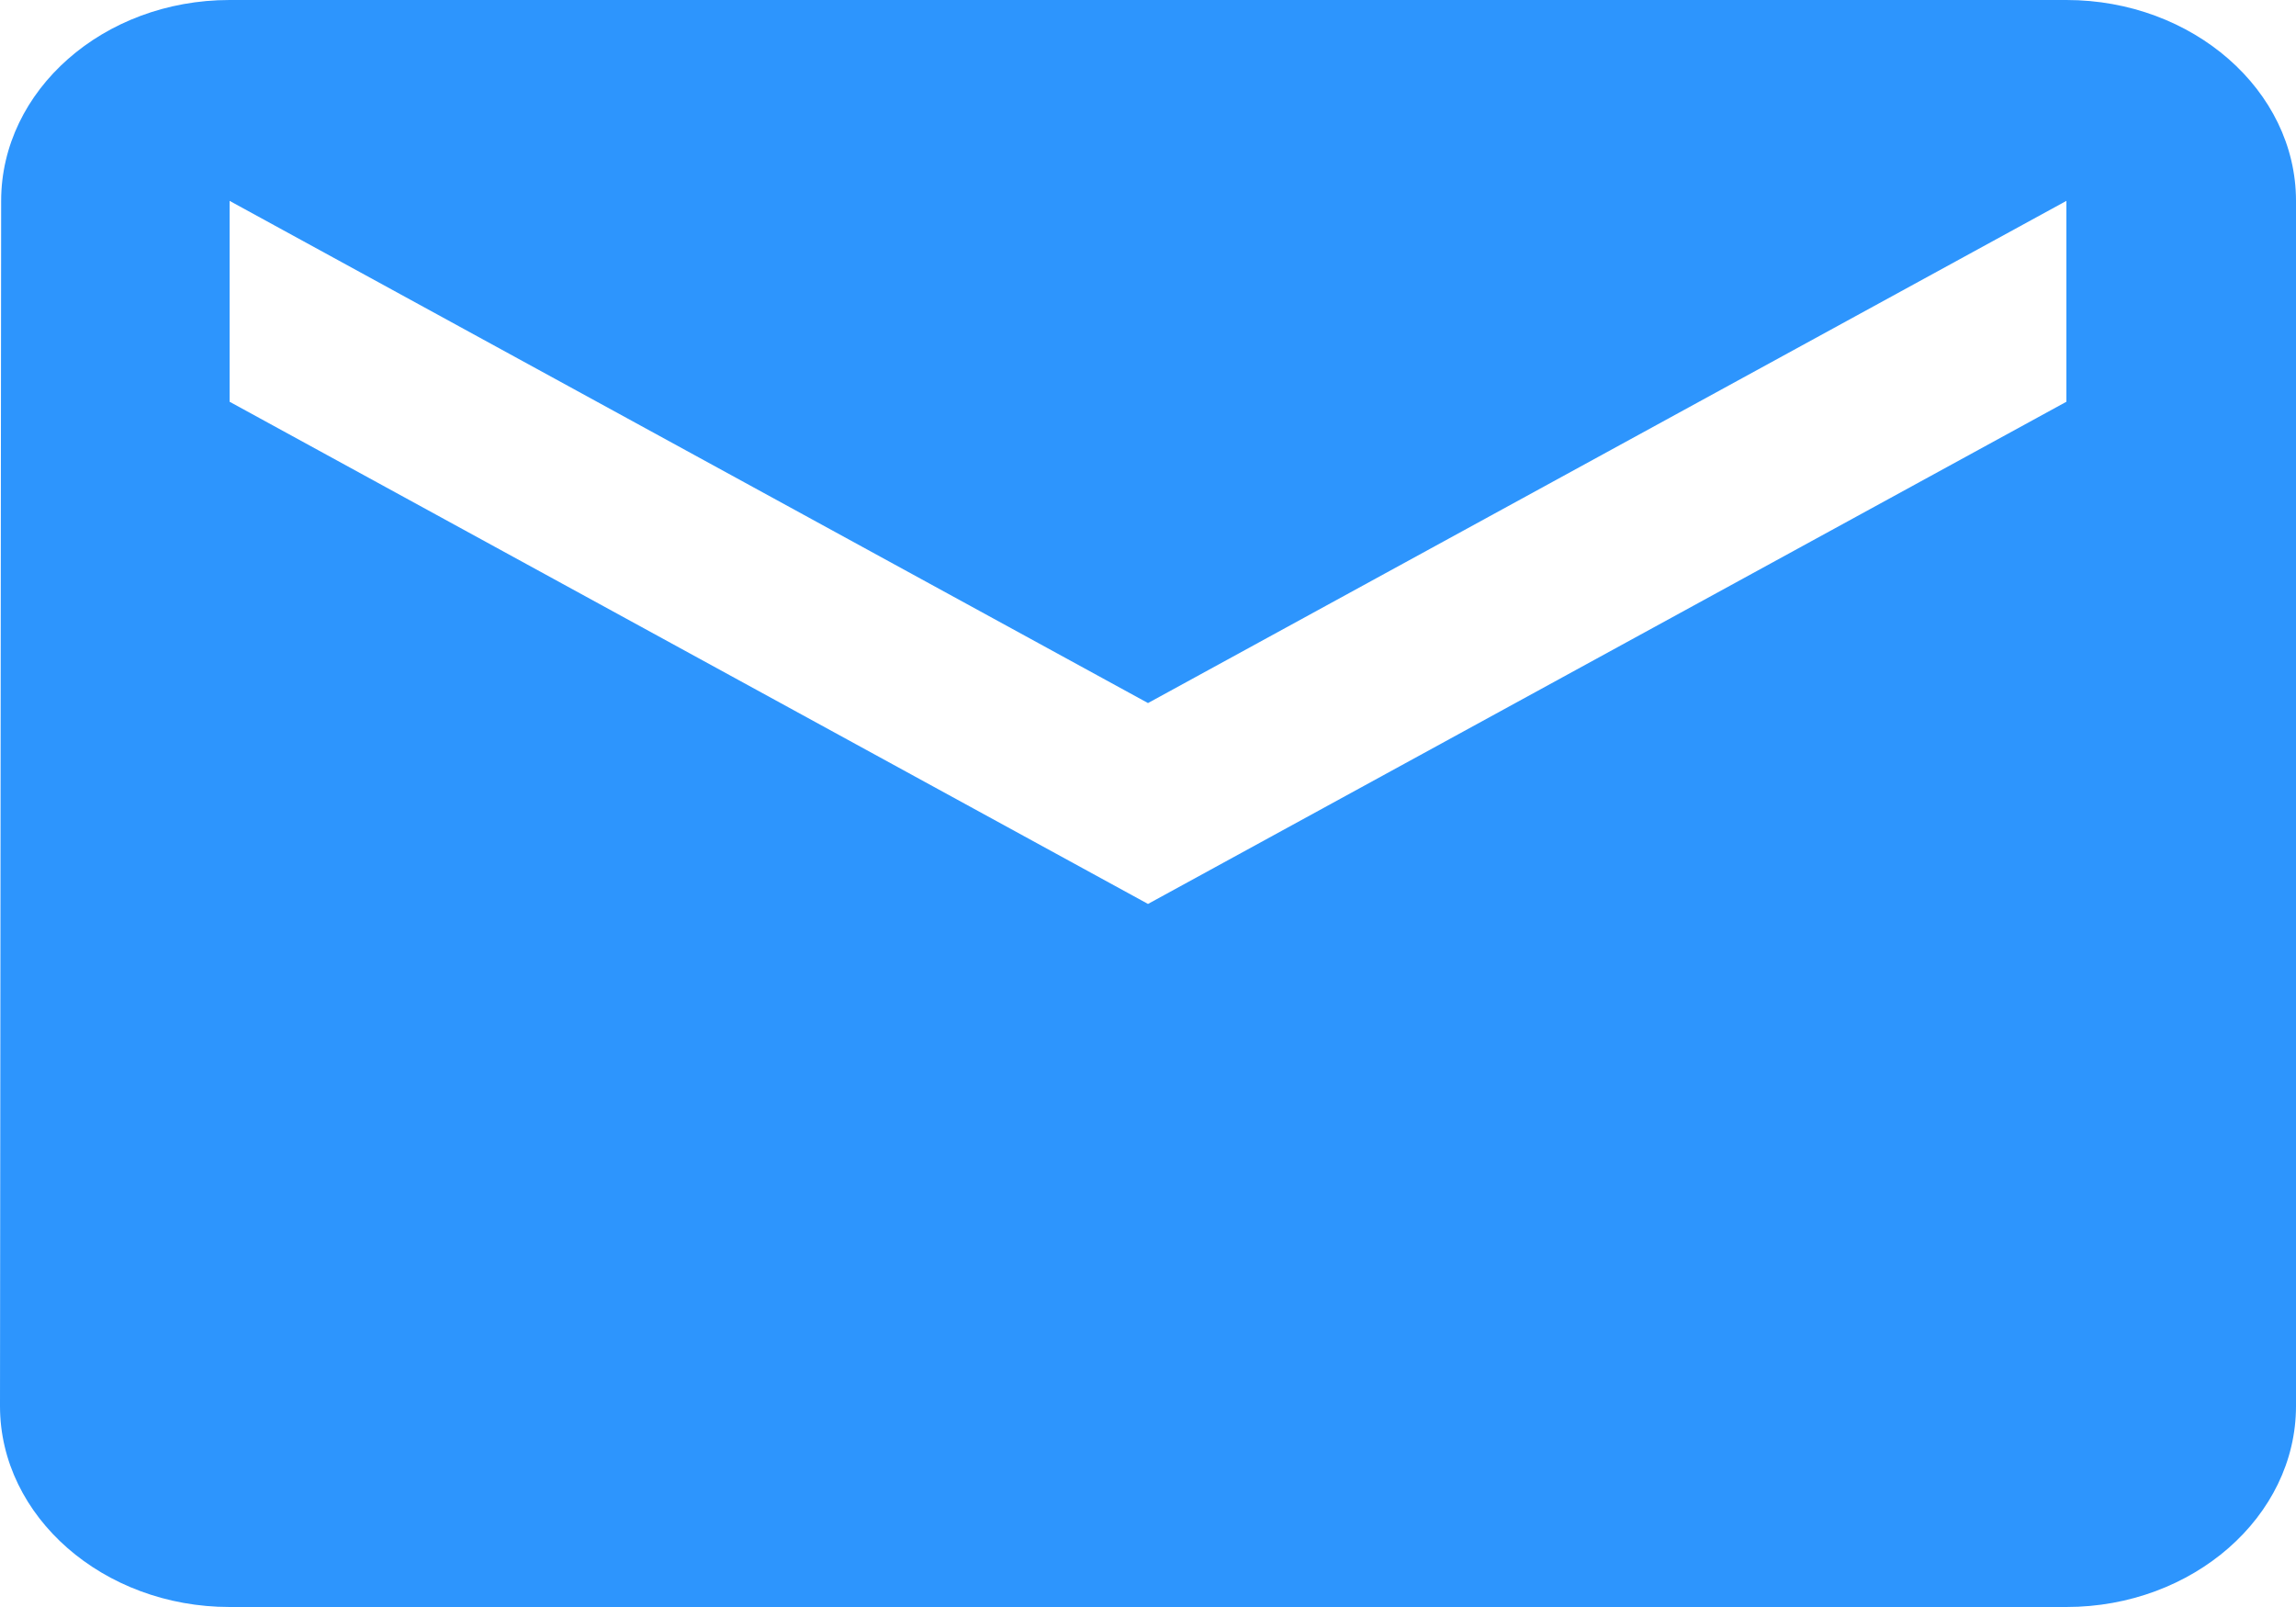 <svg width="20" height="14" viewBox="0 0 20 14" fill="none" xmlns="http://www.w3.org/2000/svg">
<path fill-rule="evenodd" clip-rule="evenodd" d="M18 3.5L10 7.875L2 3.5V1.75L10 6.125L18 1.75V3.5ZM18 0H2C0.9 0 0.01 0.787 0.01 1.75L0 12.25C0 13.213 0.9 14 2 14H18C19.1 14 20 13.213 20 12.25V1.75C20 0.787 19.1 0 18 0Z" fill="#2D95FD"/>
</svg>
